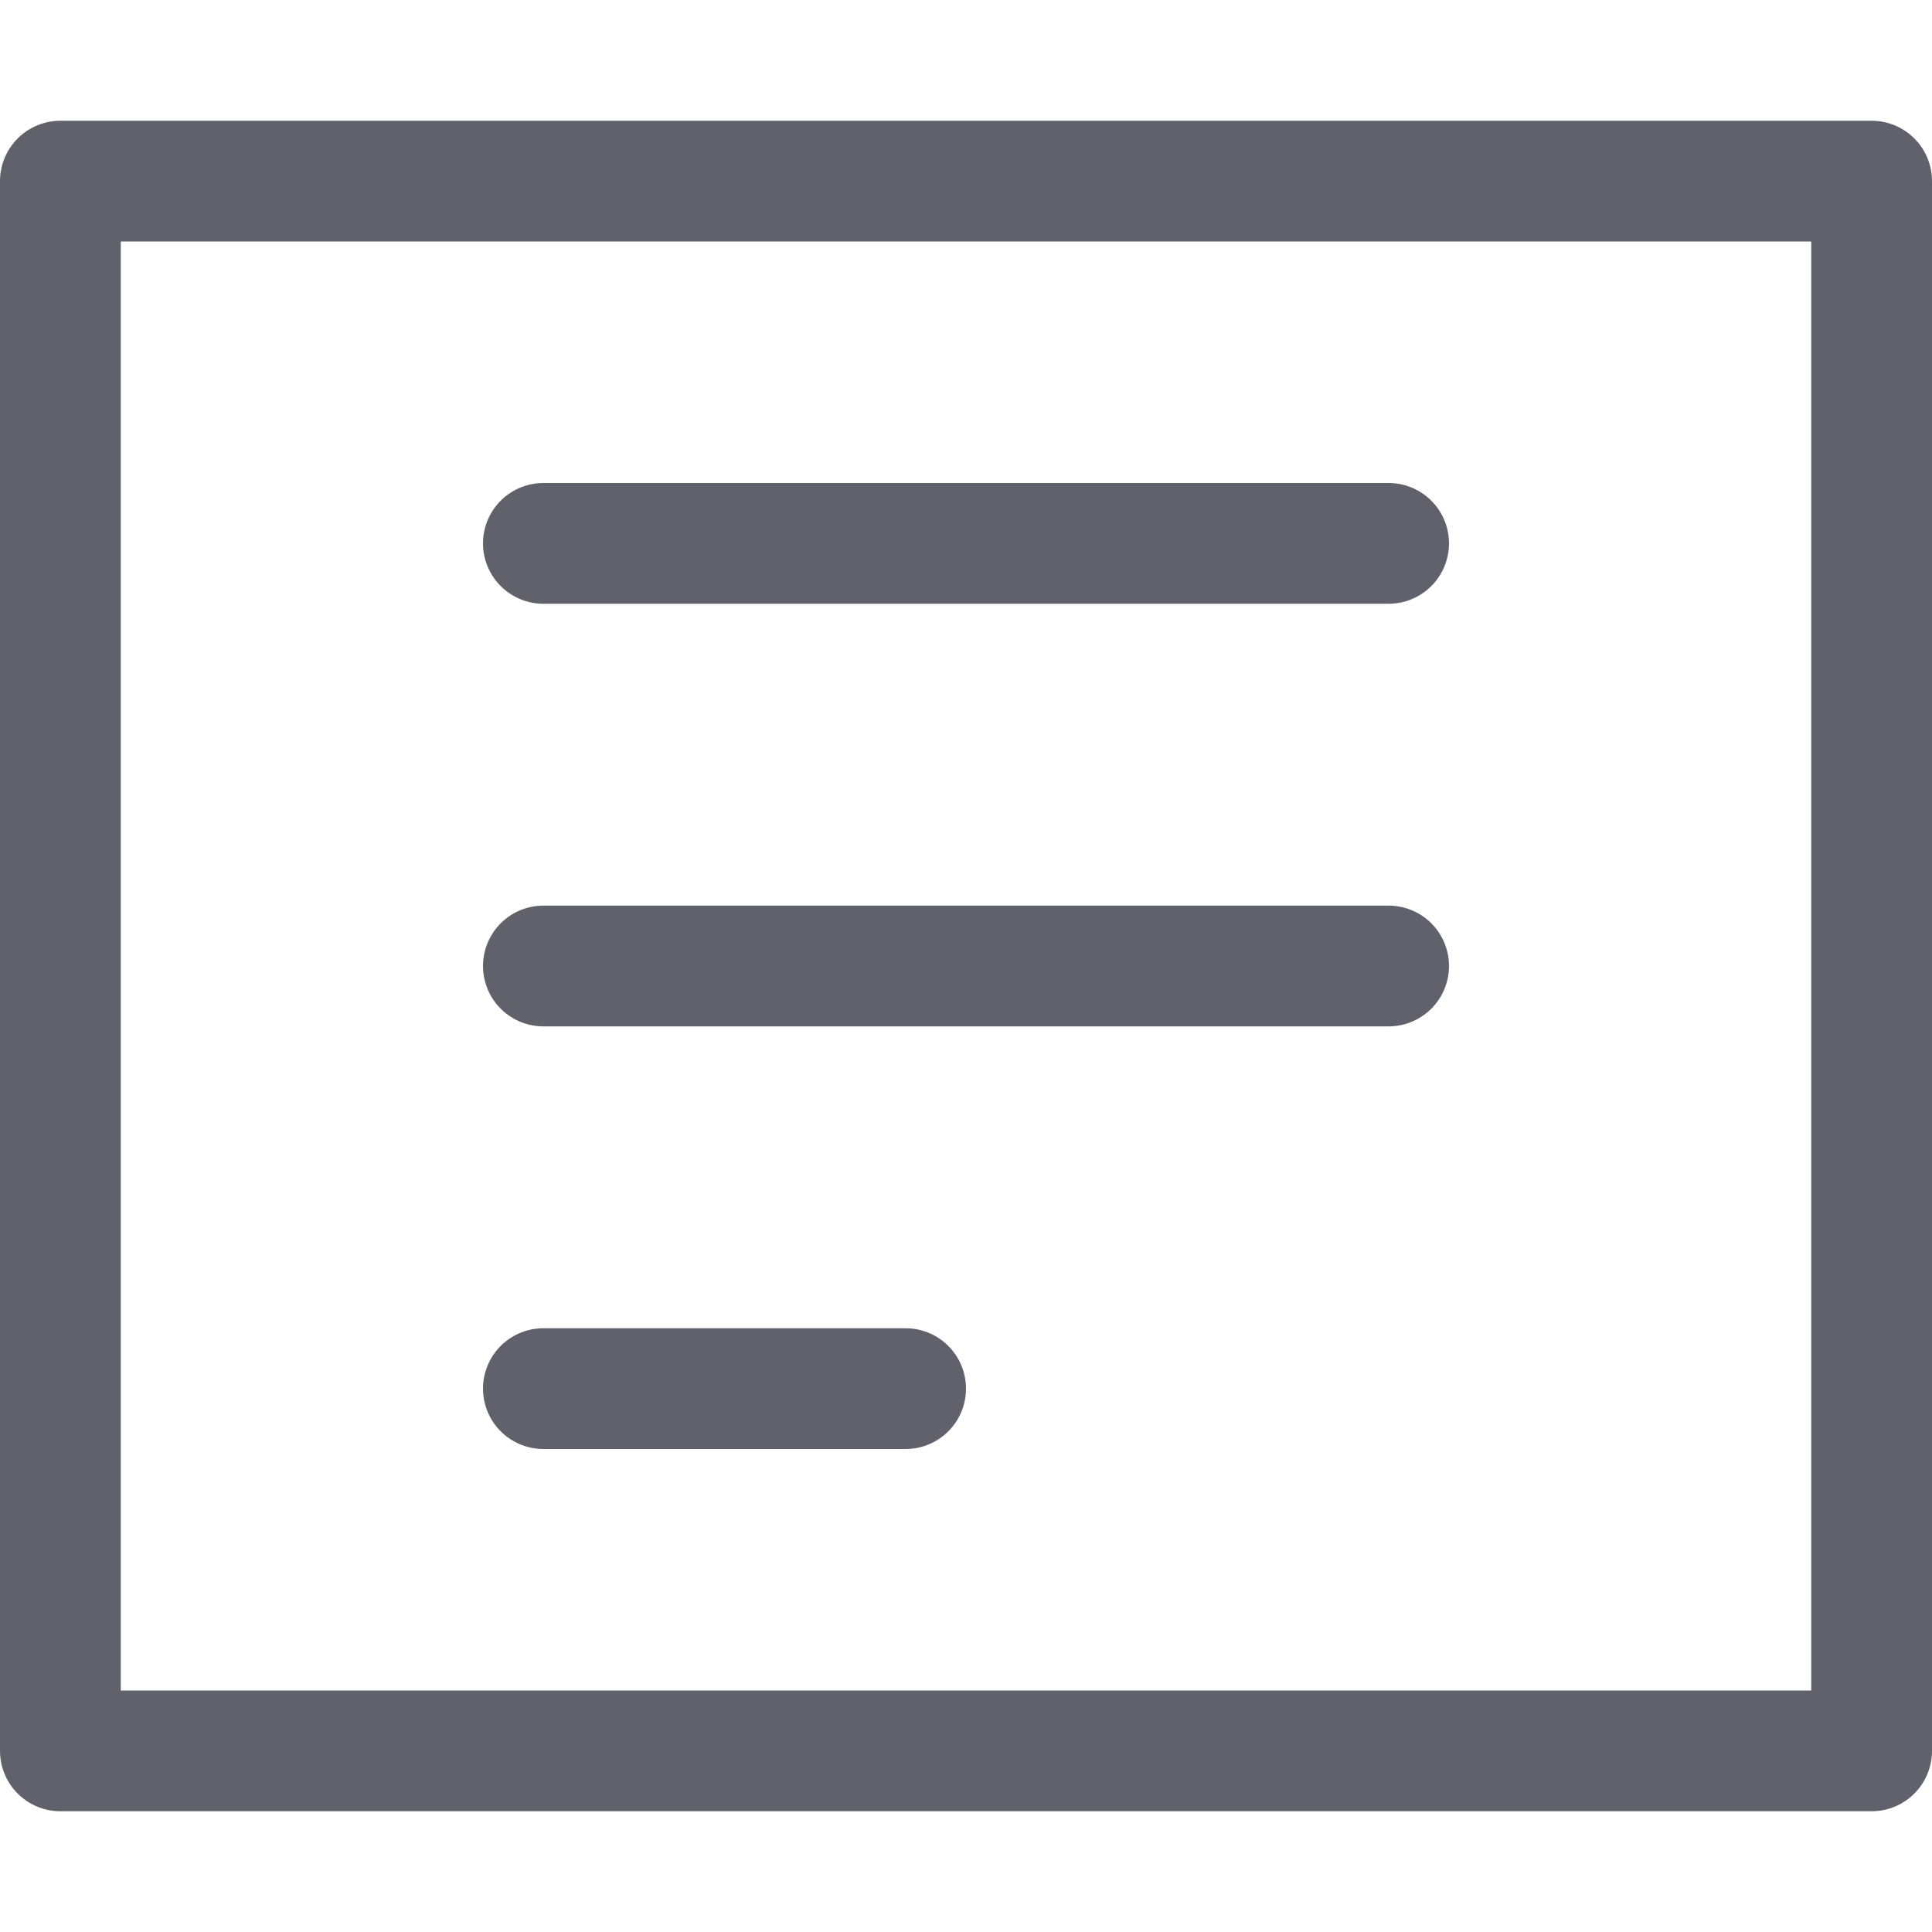 <svg xmlns="http://www.w3.org/2000/svg" height="16" width="16" viewBox="0 0 16 16"><title>note 6</title><g fill="#61616b" class="nc-icon-wrapper"><rect x=".5" y="1.5" width="15" height="13" fill="none" stroke="#61616b" stroke-linecap="round" stroke-linejoin="round"></rect><line data-color="color-2" x1="4.5" y1="4.5" x2="11.5" y2="4.5" fill="none" stroke="#61616b" stroke-linecap="round" stroke-linejoin="round"></line><line data-color="color-2" x1="4.5" y1="8" x2="11.5" y2="8" fill="none" stroke="#61616b" stroke-linecap="round" stroke-linejoin="round"></line><line data-color="color-2" x1="4.5" y1="11.5" x2="7.5" y2="11.5" fill="none" stroke="#61616b" stroke-linecap="round" stroke-linejoin="round"></line></g></svg>